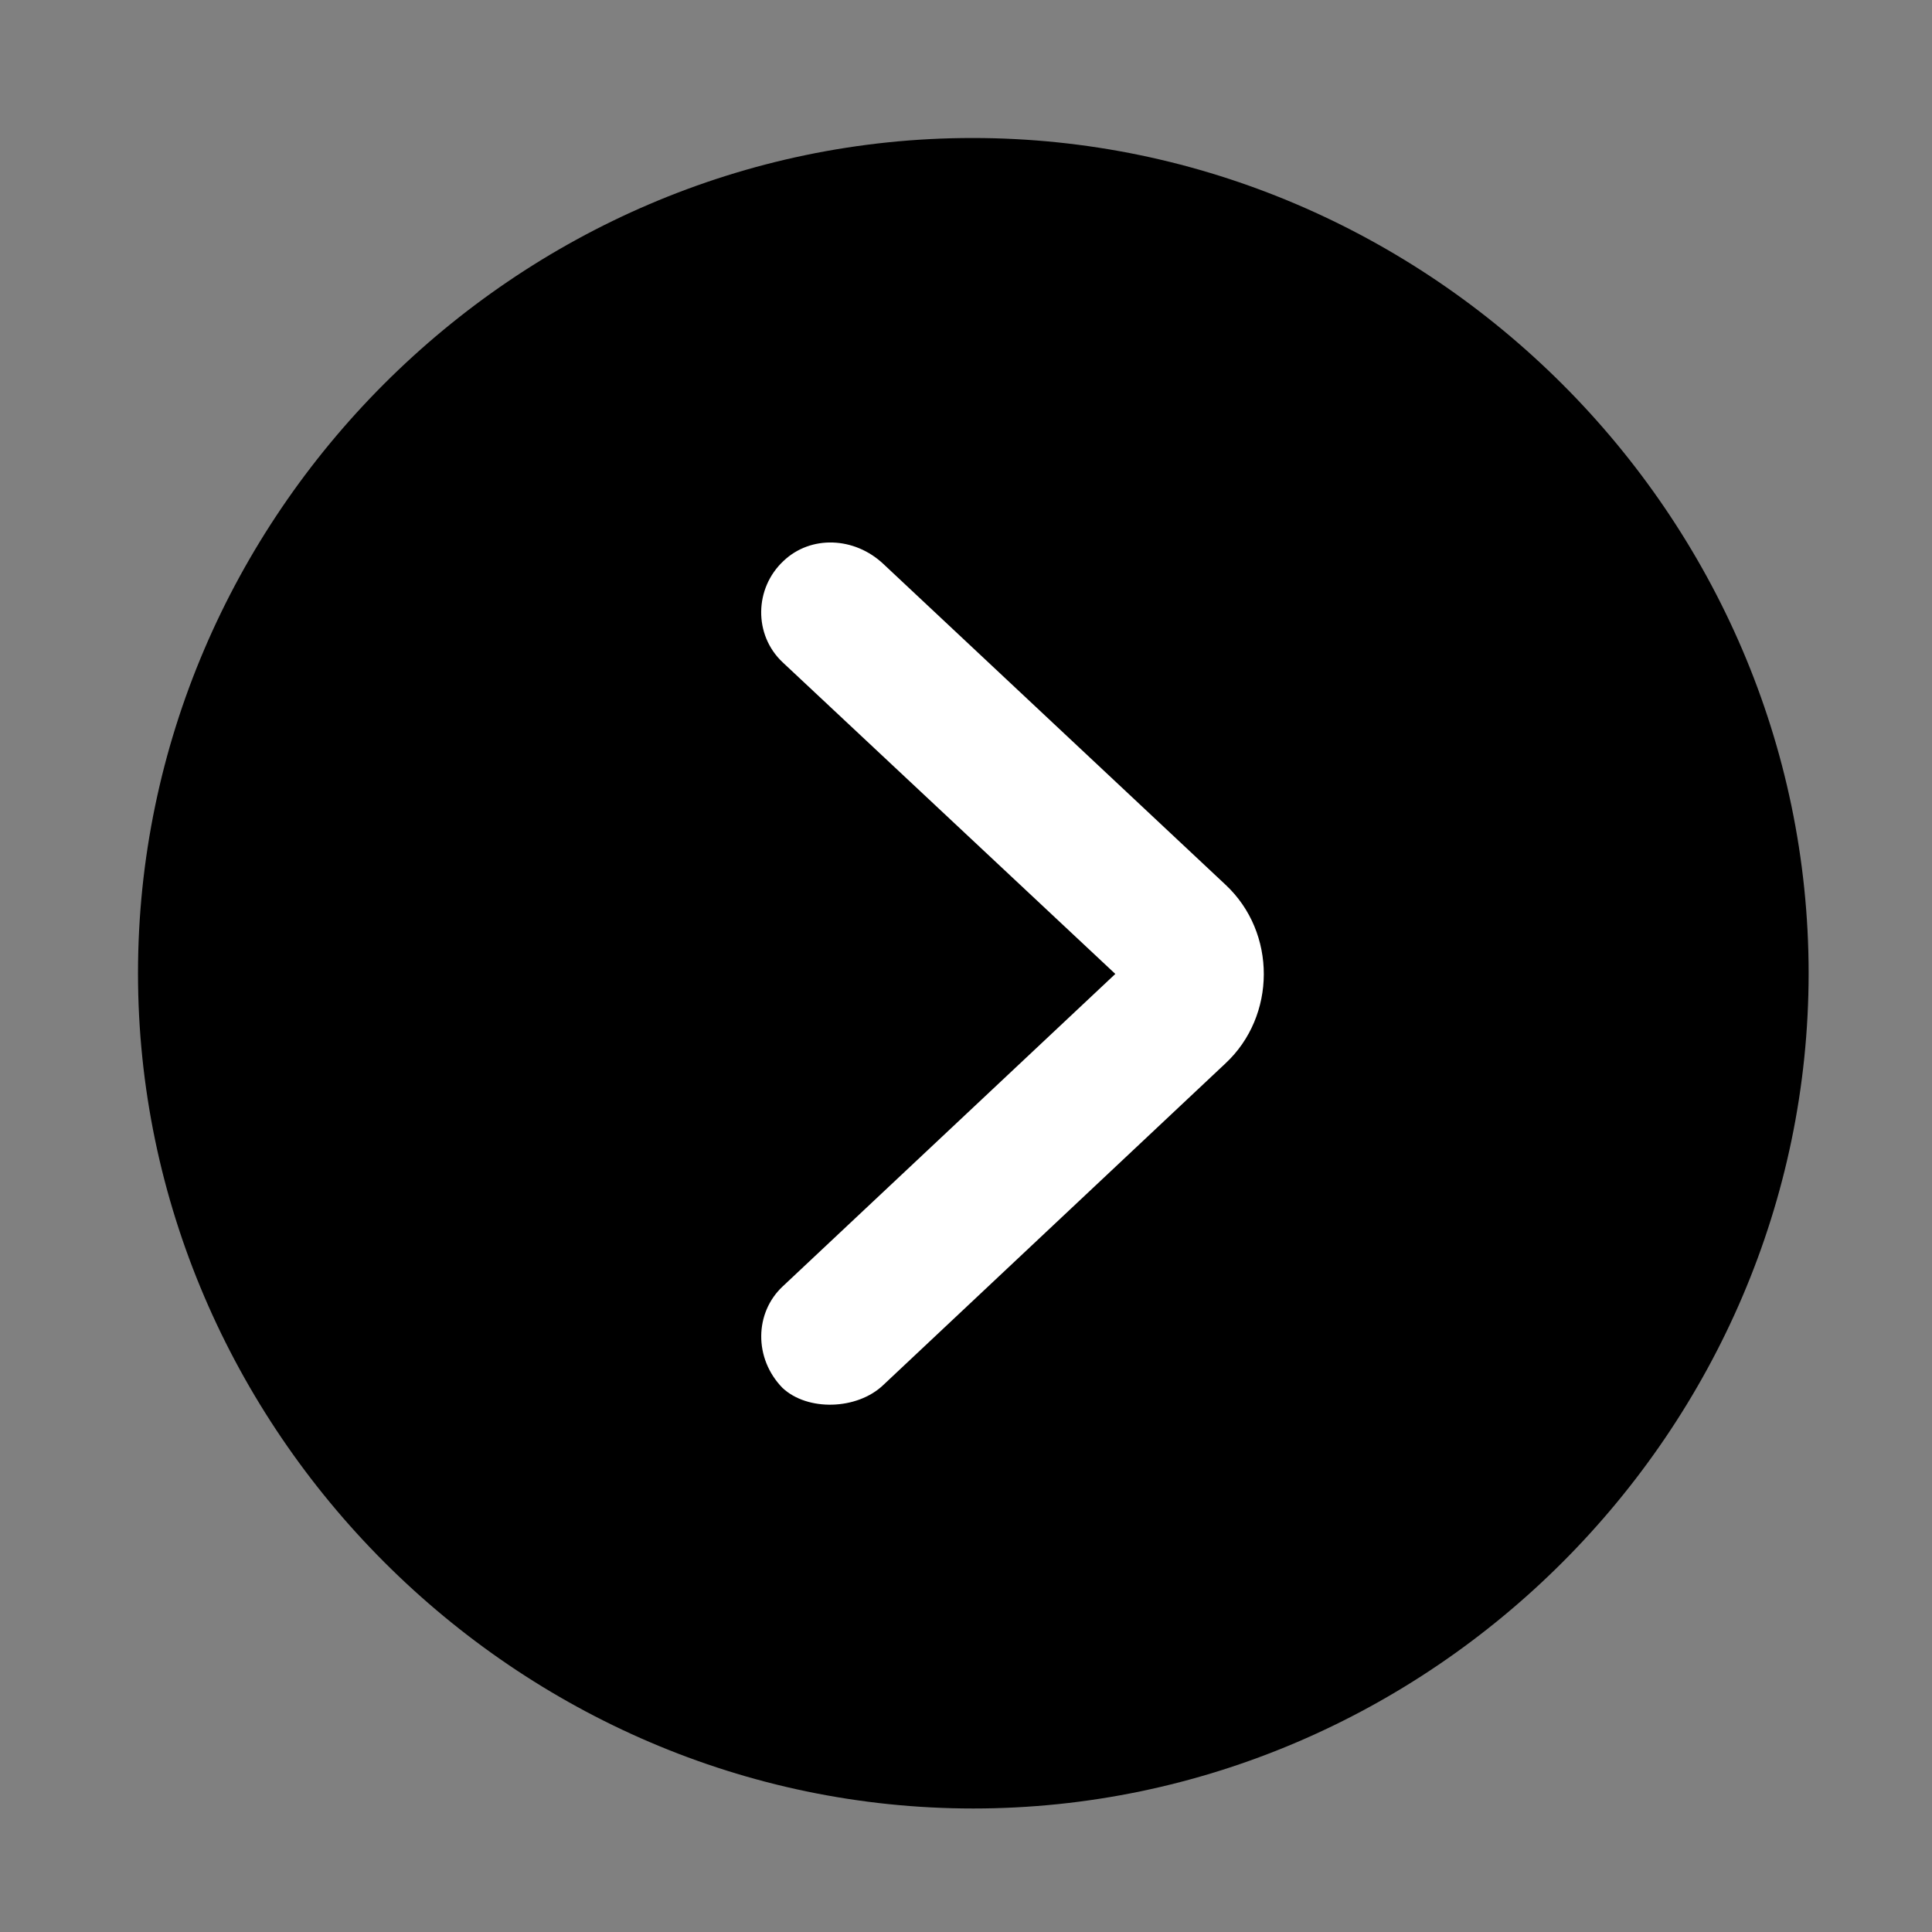<svg width="28" height="28" viewBox="0 0 28 28" fill="none" xmlns="http://www.w3.org/2000/svg">
<rect x="0" y="0" width="28" height="28" fill="#808080" stroke="none"/>
<path d="M14.105 26.21C20.737 26.21 26.212 20.727 26.212 14.105C26.212 7.473 20.727 2 14.095 2C7.475 2 2 7.473 2 14.105C2 20.727 7.485 26.21 14.105 26.21Z" fill="black"/>
<path d="M11.34 20.114C10.924 19.687 10.935 19.027 11.342 18.645L16.164 14.115L11.342 9.598C10.921 9.202 10.931 8.525 11.356 8.129C11.75 7.755 12.382 7.778 12.802 8.173L17.761 12.822C18.506 13.517 18.496 14.726 17.761 15.411L12.802 20.072C12.422 20.436 11.702 20.455 11.34 20.114Z" fill="white"/>
</svg>
